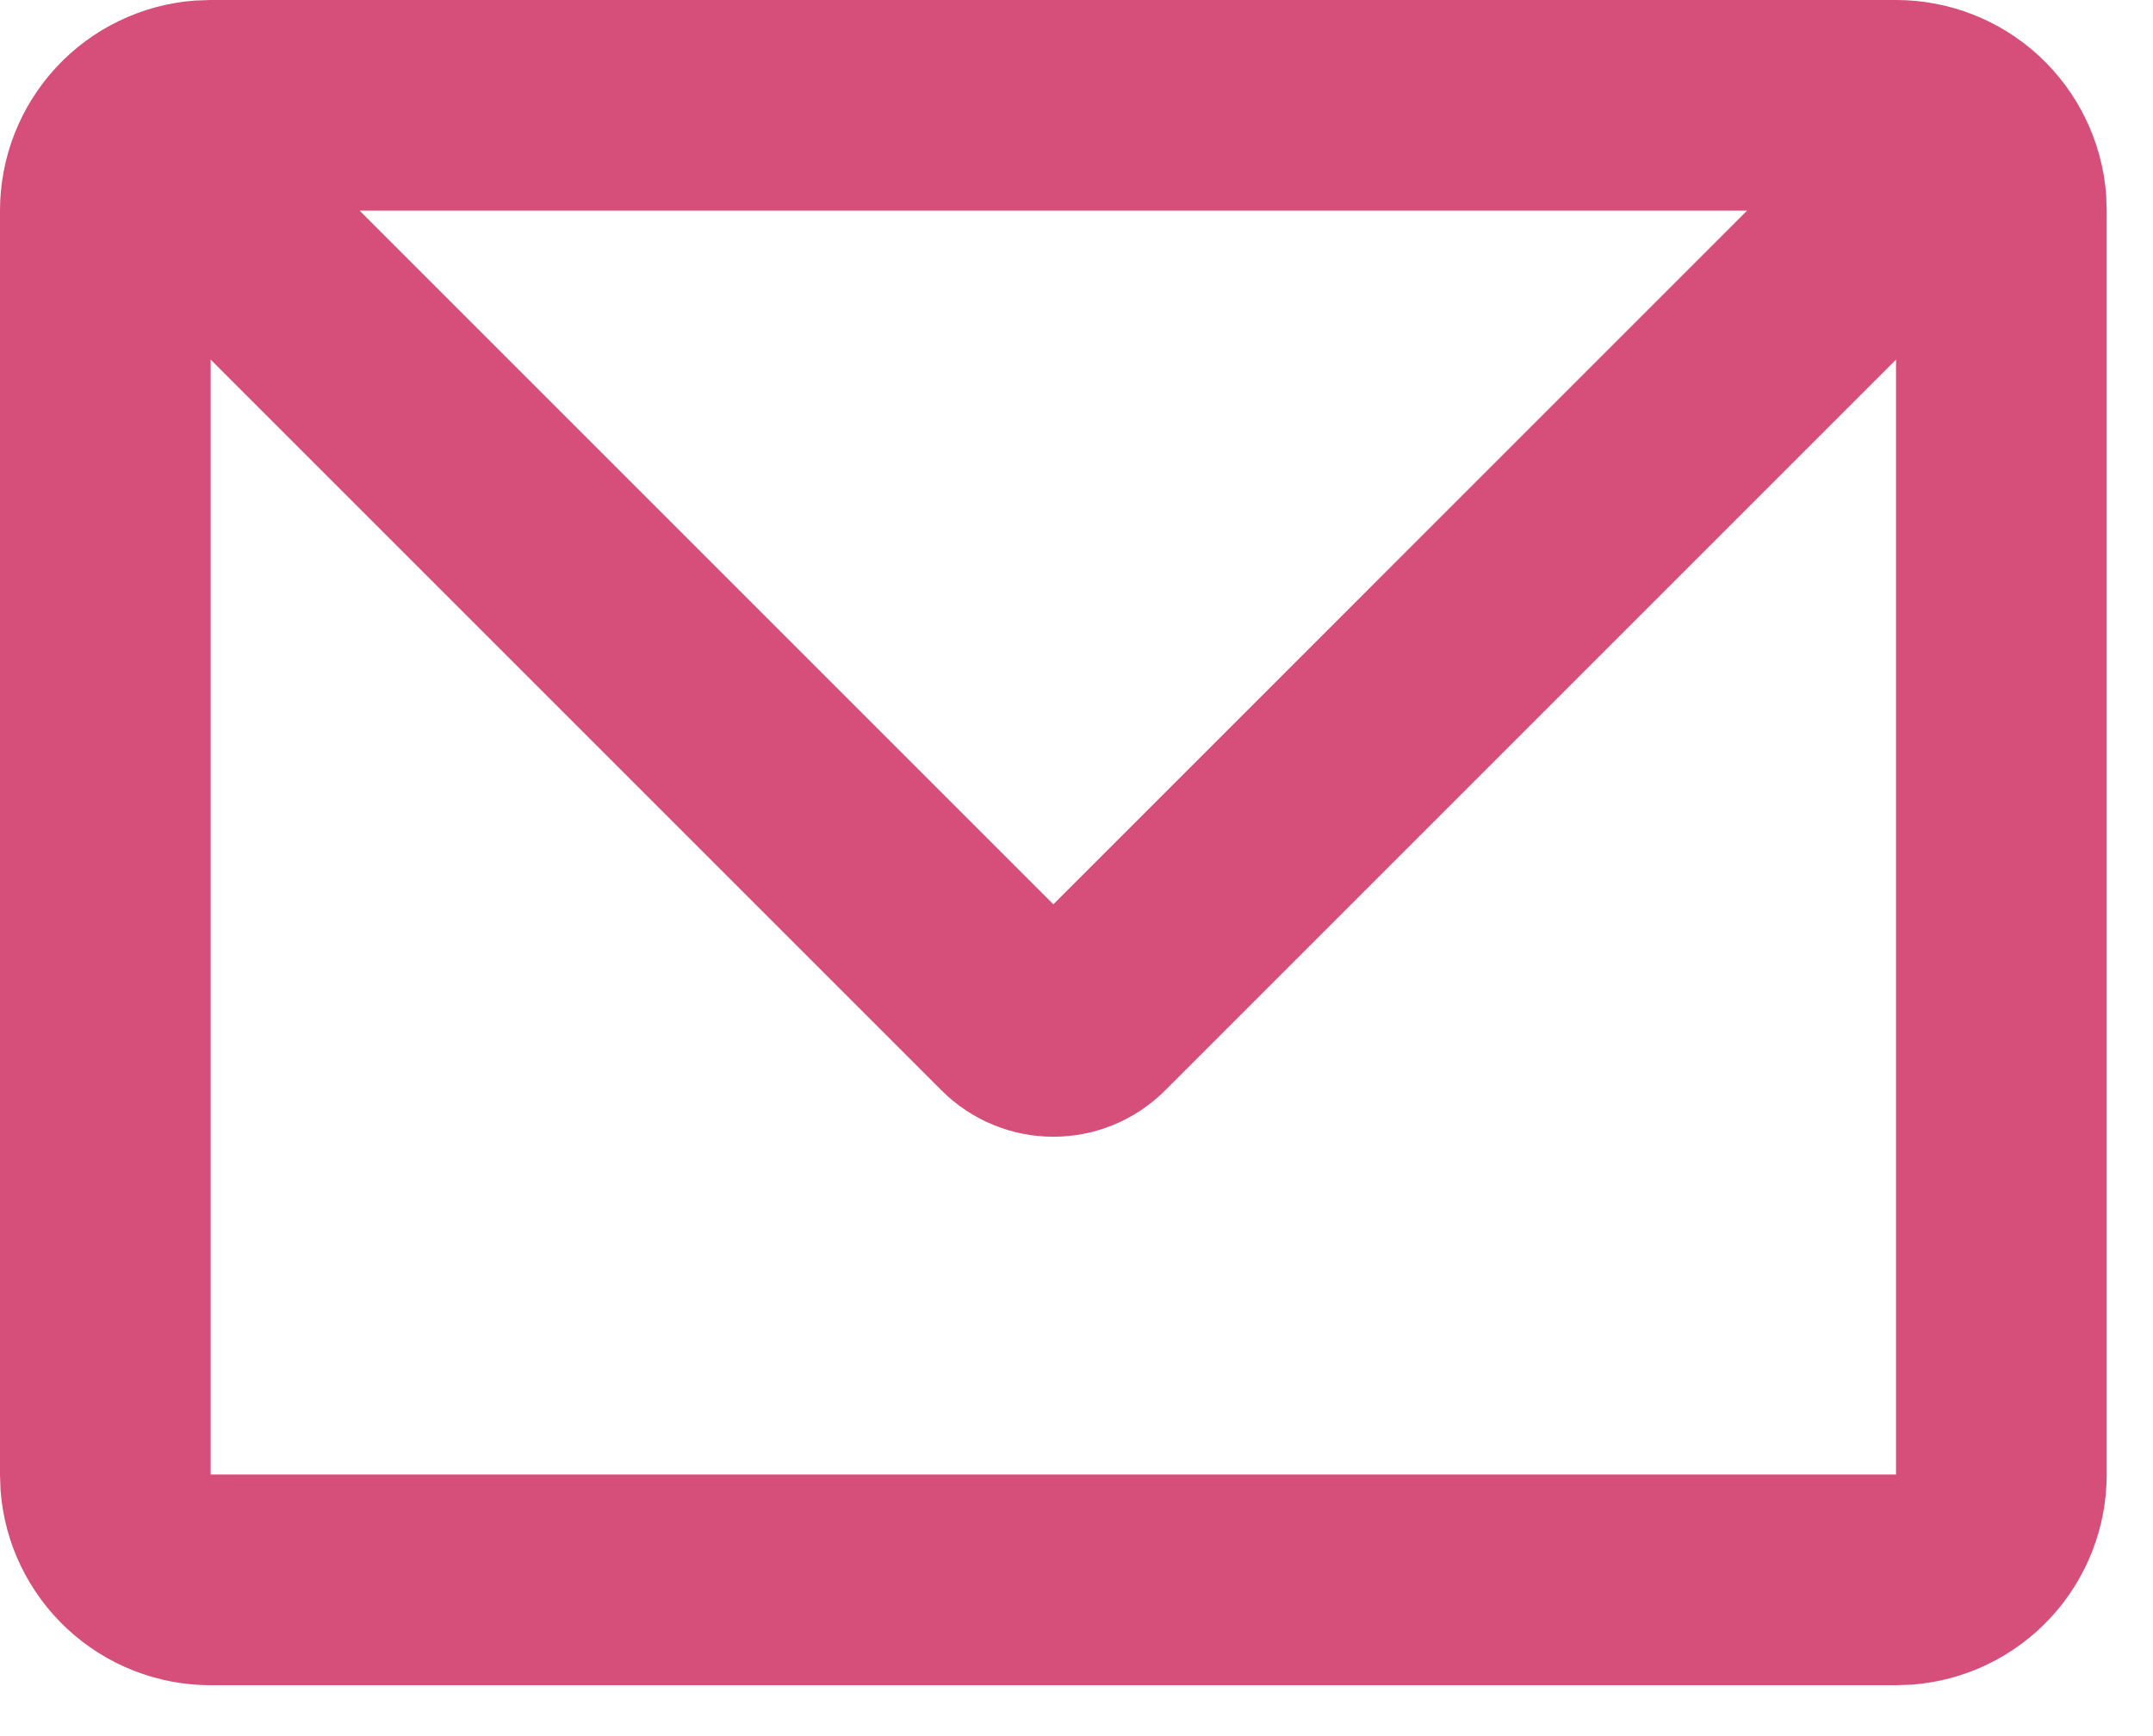 <svg width="31" height="25" viewBox="0 0 31 25" fill="none" xmlns="http://www.w3.org/2000/svg">
<path d="M27.3 1.52073e-07C28.065 -0 28.802 0.289 29.363 0.809C29.924 1.329 30.268 2.043 30.326 2.806L30.333 3.033V21.233C30.334 21.998 30.044 22.736 29.524 23.297C29.004 23.858 28.291 24.202 27.527 24.259L27.3 24.267H3.033C2.268 24.267 1.531 23.978 0.97 23.457C0.409 22.937 0.065 22.224 0.008 21.461L1.52073e-07 21.233V3.033C-0 2.268 0.289 1.531 0.809 0.97C1.329 0.409 2.043 0.065 2.806 0.008L3.033 1.52073e-07H27.3ZM27.3 5.178L16.774 15.704C16.348 16.13 15.77 16.369 15.167 16.369C14.564 16.369 13.986 16.13 13.559 15.704L3.033 5.178V21.233H27.3V5.178ZM25.155 3.033H5.178L15.167 13.022L25.155 3.033Z" fill="#D64E7A"/>
</svg>
